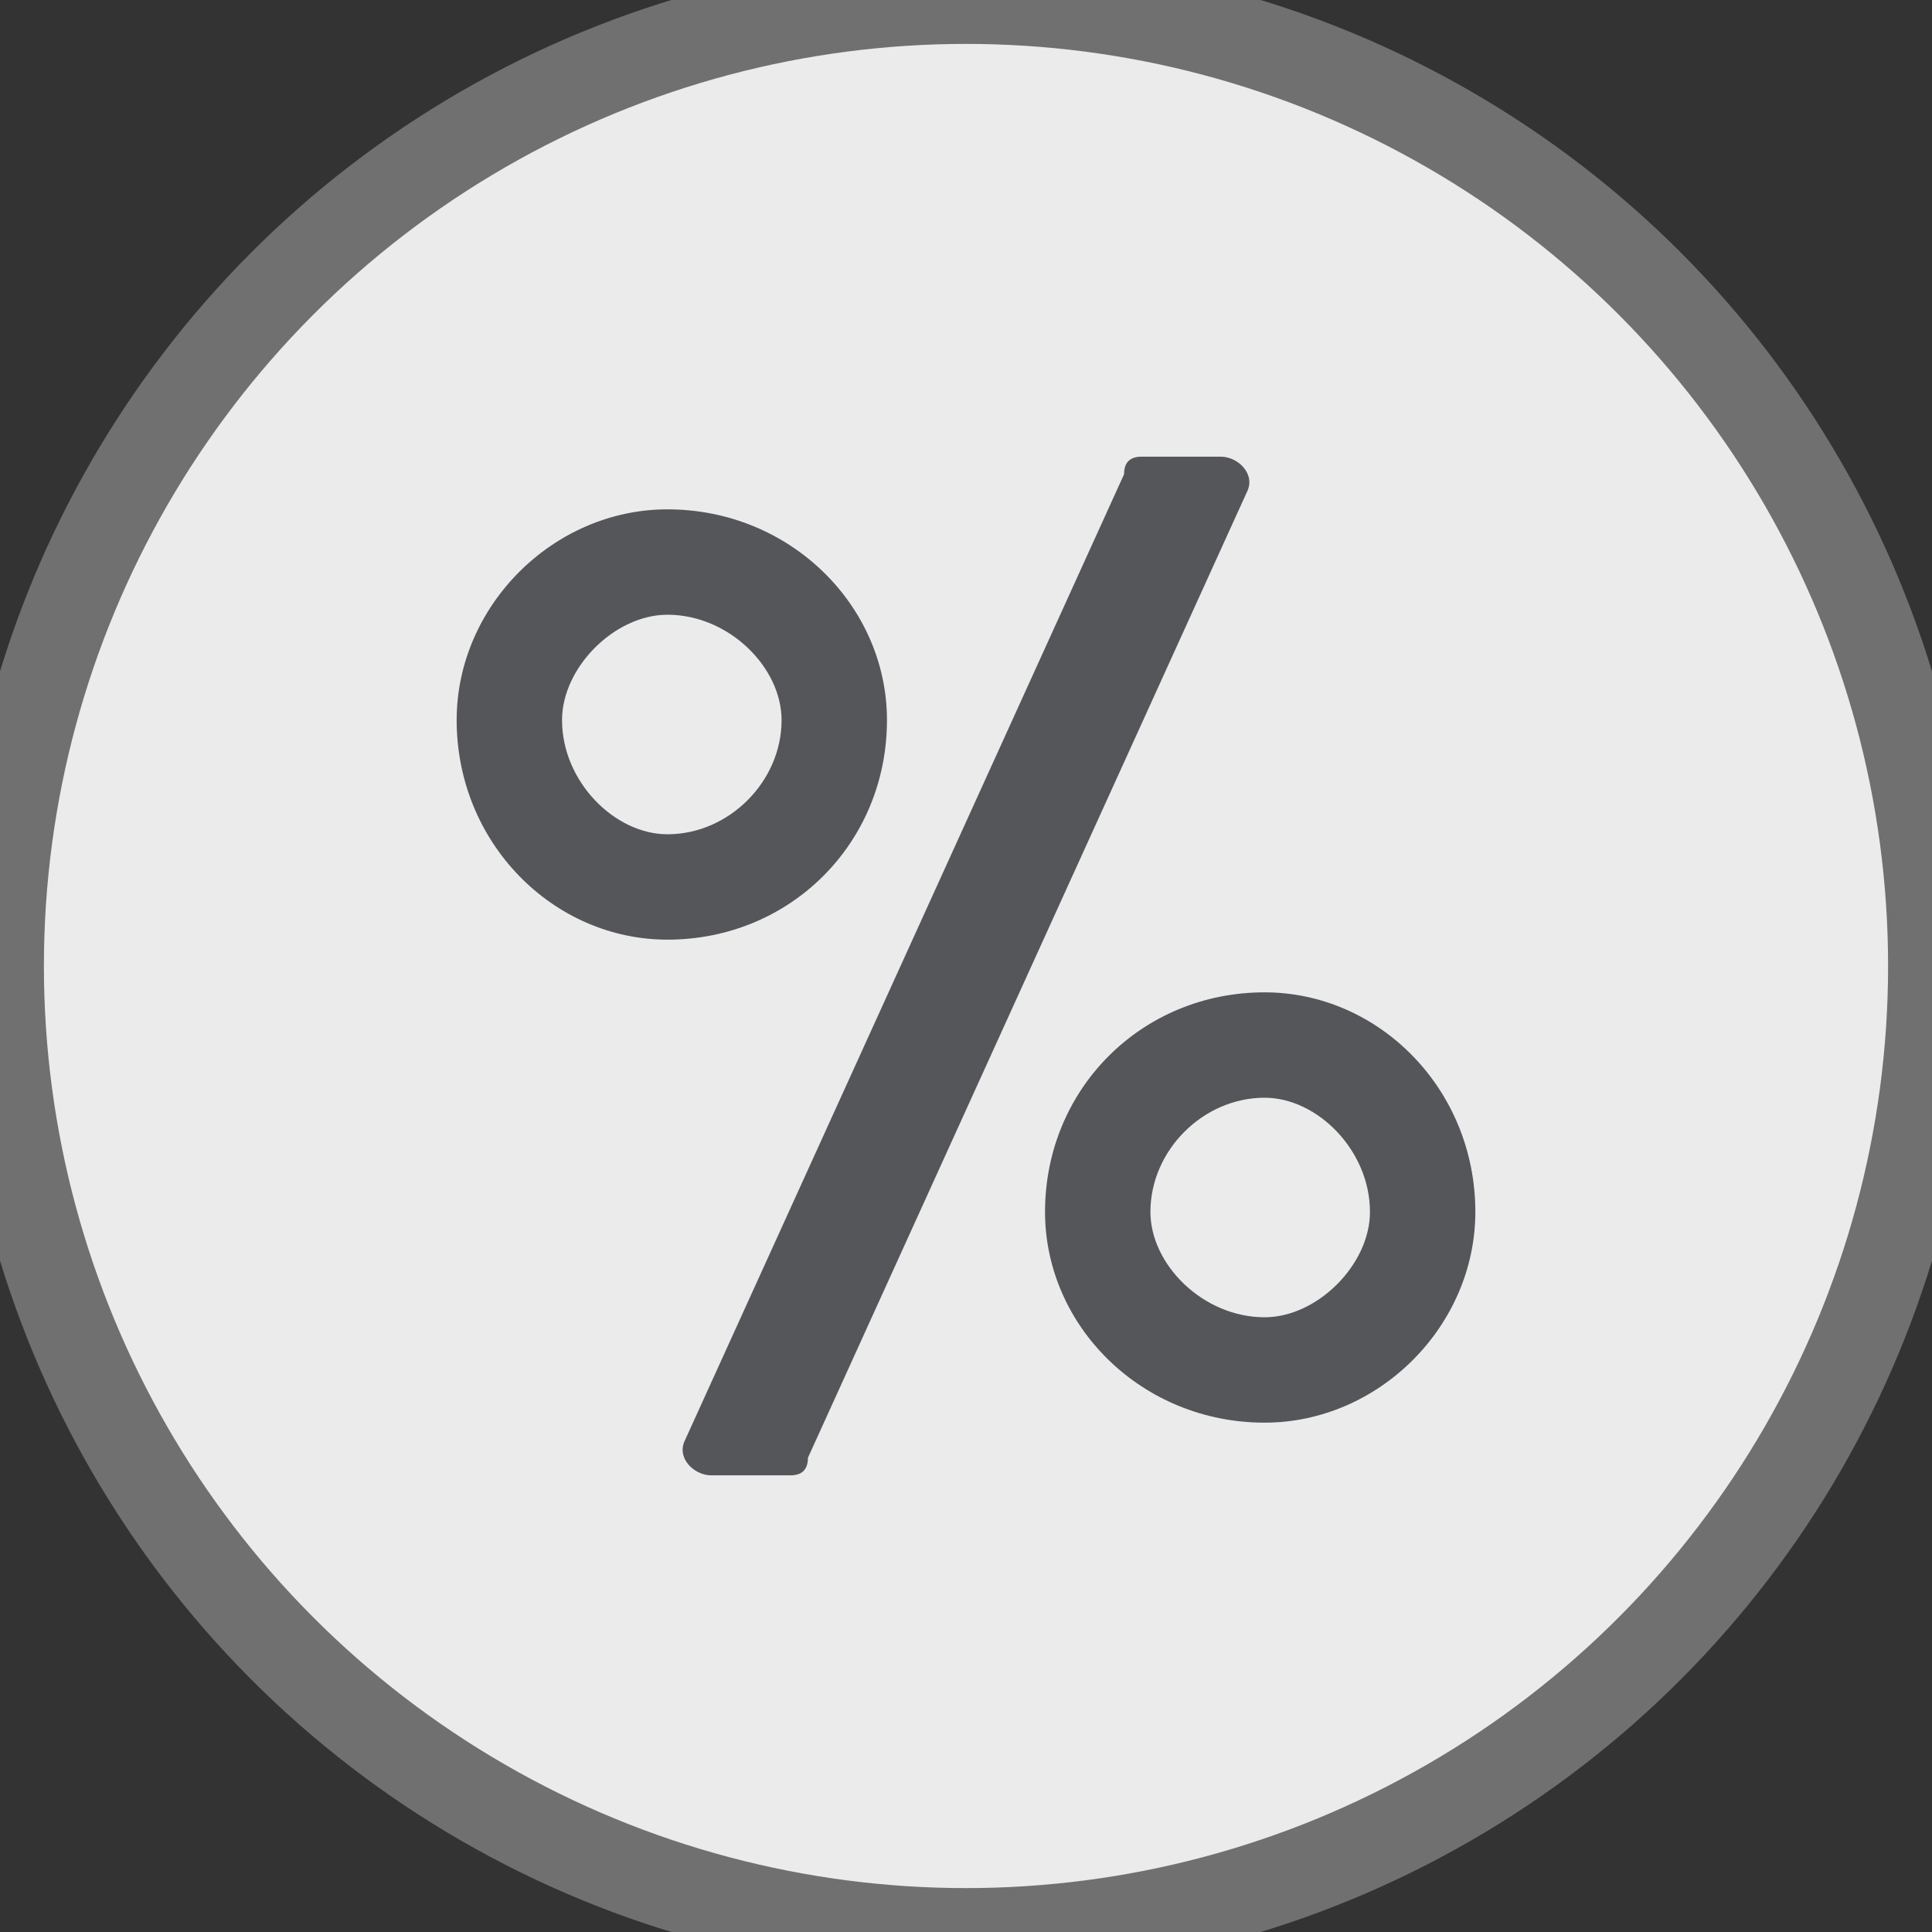 <svg version="1.2" xmlns="http://www.w3.org/2000/svg" viewBox="0 0 22 22" width="22" height="22">
	<rect x="0" y="0" width="22" height="22" fill="#333333" stroke="none"/>
	<title>New Project2</title>
	<style>
		.s0 { fill: #ebebeb;stroke: #707070 } 
		.s1 { fill: #55565a } 
	</style>
	<g id="Percentage_icon">
		<circle id="Ellipse 157" class="s0" cx="11" cy="11" r="11"/>
		<path id="Path 6326" fill-rule="evenodd" class="s1" d="m14.2 5.6l-5 11q0 0.2-0.2 0.2h-0.9c-0.2 0-0.4-0.2-0.3-0.4l5-11q0-0.2 0.2-0.2h0.9c0.2 0 0.4 0.2 0.3 0.4zm2.6 8.2c0 1.3-1.1 2.4-2.4 2.4-1.4 0-2.5-1.1-2.5-2.4 0-1.4 1.1-2.5 2.5-2.5 1.3 0 2.4 1.1 2.4 2.5zm-1.2 0c0-0.7-0.6-1.3-1.2-1.3-0.7 0-1.3 0.6-1.3 1.3 0 0.6 0.6 1.2 1.3 1.2 0.6 0 1.2-0.6 1.2-1.2zm-8-3.1c-1.3 0-2.4-1.1-2.4-2.5 0-1.3 1.1-2.4 2.4-2.4 1.4 0 2.5 1.1 2.5 2.4 0 1.4-1.1 2.5-2.5 2.5zm1.3-2.5c0-0.6-0.6-1.2-1.3-1.2-0.6 0-1.2 0.6-1.2 1.2 0 0.7 0.6 1.3 1.2 1.3 0.7 0 1.3-0.6 1.3-1.3z"/>
	</g>
</svg>